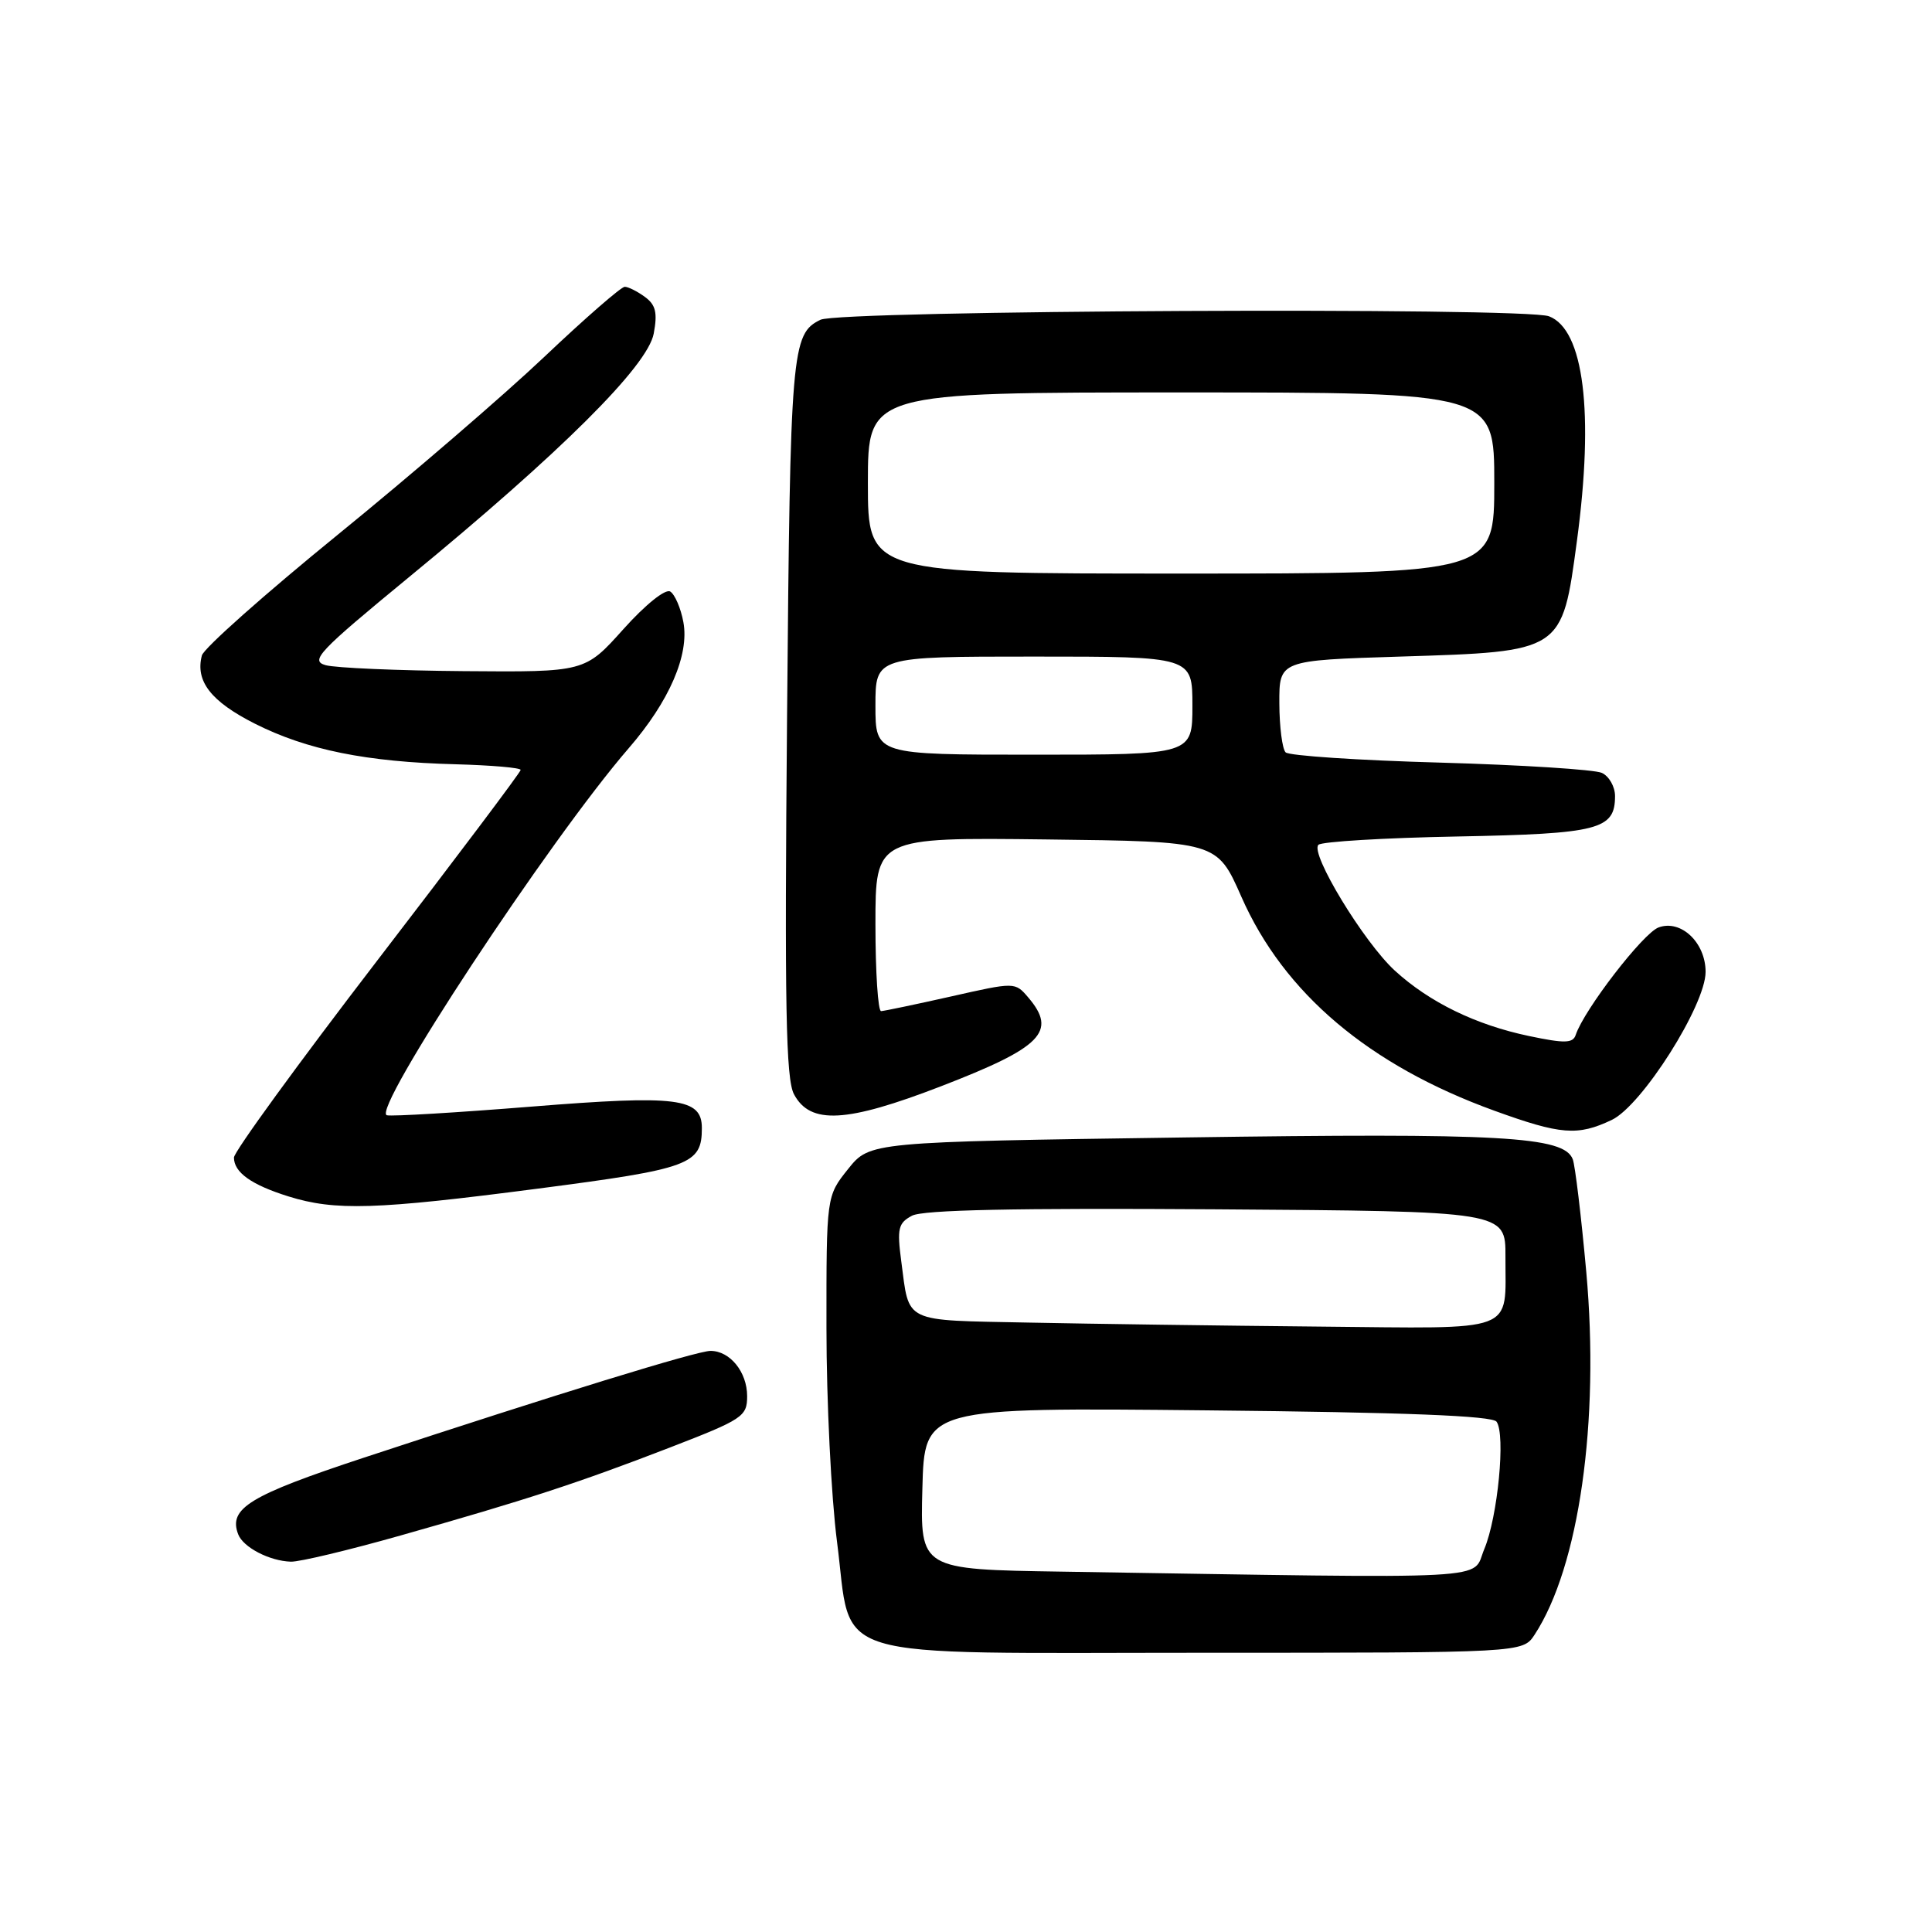 <?xml version="1.0" encoding="UTF-8" standalone="no"?>
<!DOCTYPE svg PUBLIC "-//W3C//DTD SVG 1.1//EN" "http://www.w3.org/Graphics/SVG/1.1/DTD/svg11.dtd" >
<svg xmlns="http://www.w3.org/2000/svg" xmlns:xlink="http://www.w3.org/1999/xlink" version="1.1" viewBox="0 0 256 256">
 <g >
 <path fill="currentColor"
d=" M 203.34 216.61 C 209.24 207.60 211.98 188.38 210.19 168.54 C 209.52 161.14 208.71 154.42 208.40 153.61 C 207.24 150.57 198.99 150.11 156.85 150.72 C 115.25 151.31 115.25 151.31 112.37 154.91 C 109.50 158.50 109.50 158.50 109.51 176.00 C 109.51 185.62 110.14 198.36 110.91 204.30 C 112.99 220.36 108.48 219.00 159.52 219.00 C 201.77 219.00 201.77 219.00 203.34 216.61 Z  M 53.04 203.47 C 69.68 198.76 76.56 196.52 88.75 191.81 C 98.43 188.07 99.00 187.69 99.00 185.00 C 99.00 181.80 96.73 179.00 94.15 179.00 C 92.36 179.00 73.91 184.68 48.24 193.14 C 33.06 198.15 30.24 199.86 31.56 203.30 C 32.22 205.03 35.70 206.84 38.54 206.93 C 39.66 206.97 46.19 205.41 53.04 203.47 Z  M 71.27 157.50 C 91.49 154.87 93.00 154.31 93.00 149.47 C 93.00 145.48 89.76 145.08 70.45 146.63 C 60.62 147.42 51.99 147.94 51.27 147.78 C 49.07 147.31 72.80 111.28 83.31 99.14 C 88.69 92.93 91.36 86.76 90.55 82.43 C 90.21 80.58 89.42 78.76 88.81 78.38 C 88.17 77.99 85.52 80.11 82.60 83.37 C 77.50 89.06 77.50 89.06 61.50 88.93 C 52.70 88.86 44.44 88.50 43.15 88.14 C 41.05 87.55 42.19 86.35 54.15 76.51 C 74.36 59.91 85.81 48.51 86.62 44.21 C 87.14 41.44 86.89 40.39 85.45 39.34 C 84.44 38.60 83.24 38.00 82.78 38.00 C 82.31 38.00 77.52 42.17 72.14 47.27 C 66.75 52.38 54.43 62.98 44.77 70.84 C 35.11 78.70 27.00 85.90 26.75 86.85 C 25.86 90.26 27.94 92.94 33.77 95.89 C 40.68 99.37 48.52 100.96 60.38 101.27 C 65.11 101.40 68.98 101.73 68.99 102.02 C 69.00 102.30 60.45 113.66 50.00 127.26 C 39.55 140.87 31.00 152.62 31.00 153.38 C 31.00 155.35 33.30 156.99 38.22 158.53 C 44.42 160.46 49.75 160.30 71.27 157.50 Z  M 213.56 148.40 C 217.56 146.51 226.00 133.19 226.00 128.78 C 226.00 124.89 222.73 121.80 219.77 122.89 C 217.72 123.64 209.91 133.78 208.79 137.13 C 208.42 138.25 207.33 138.27 202.61 137.28 C 195.55 135.80 189.41 132.81 184.82 128.61 C 180.70 124.83 173.54 113.04 174.70 111.94 C 175.14 111.52 183.42 111.02 193.10 110.84 C 211.88 110.48 214.00 109.93 214.00 105.48 C 214.00 104.24 213.21 102.85 212.25 102.41 C 211.29 101.97 201.65 101.36 190.83 101.05 C 180.01 100.75 170.80 100.14 170.35 99.69 C 169.91 99.24 169.53 96.32 169.52 93.19 C 169.50 87.50 169.50 87.50 185.55 87.00 C 207.10 86.33 206.97 86.42 208.95 71.68 C 211.24 54.66 209.87 43.66 205.25 41.91 C 202.02 40.68 111.31 41.11 108.72 42.37 C 104.88 44.24 104.71 46.25 104.29 94.96 C 103.95 133.32 104.13 142.98 105.21 145.00 C 107.37 149.04 112.14 148.78 124.68 143.94 C 138.07 138.77 140.11 136.70 136.25 132.17 C 134.50 130.12 134.50 130.12 126.00 132.04 C 121.33 133.09 117.16 133.96 116.75 133.98 C 116.34 133.99 116.00 128.82 116.00 122.48 C 116.00 110.96 116.00 110.96 138.63 111.23 C 161.26 111.50 161.26 111.50 164.49 118.83 C 170.12 131.61 181.41 141.16 198.00 147.17 C 206.82 150.37 209.05 150.54 213.56 148.40 Z  M 140.72 208.25 C 121.93 207.96 121.93 207.96 122.22 197.23 C 122.50 186.50 122.50 186.50 160.00 186.88 C 186.17 187.14 197.74 187.60 198.30 188.38 C 199.52 190.07 198.46 201.00 196.68 205.25 C 194.92 209.43 199.60 209.18 140.72 208.25 Z  M 136.35 175.25 C 119.48 174.91 120.52 175.42 119.42 167.11 C 118.85 162.79 119.02 162.06 120.84 161.09 C 122.28 160.31 134.61 160.06 161.21 160.24 C 199.50 160.50 199.50 160.50 199.48 166.50 C 199.44 176.76 201.38 176.03 174.78 175.78 C 161.98 175.66 144.68 175.42 136.35 175.25 Z  M 116.00 93.50 C 116.00 87.00 116.00 87.00 137.00 87.00 C 158.00 87.00 158.00 87.00 158.00 93.50 C 158.00 100.00 158.00 100.00 137.00 100.00 C 116.00 100.00 116.00 100.00 116.00 93.50 Z  M 115.00 64.00 C 115.00 52.00 115.00 52.00 156.50 52.00 C 198.00 52.00 198.00 52.00 198.00 64.00 C 198.00 76.00 198.00 76.00 156.50 76.00 C 115.00 76.00 115.00 76.00 115.00 64.00 Z "/>
</g>
</svg>